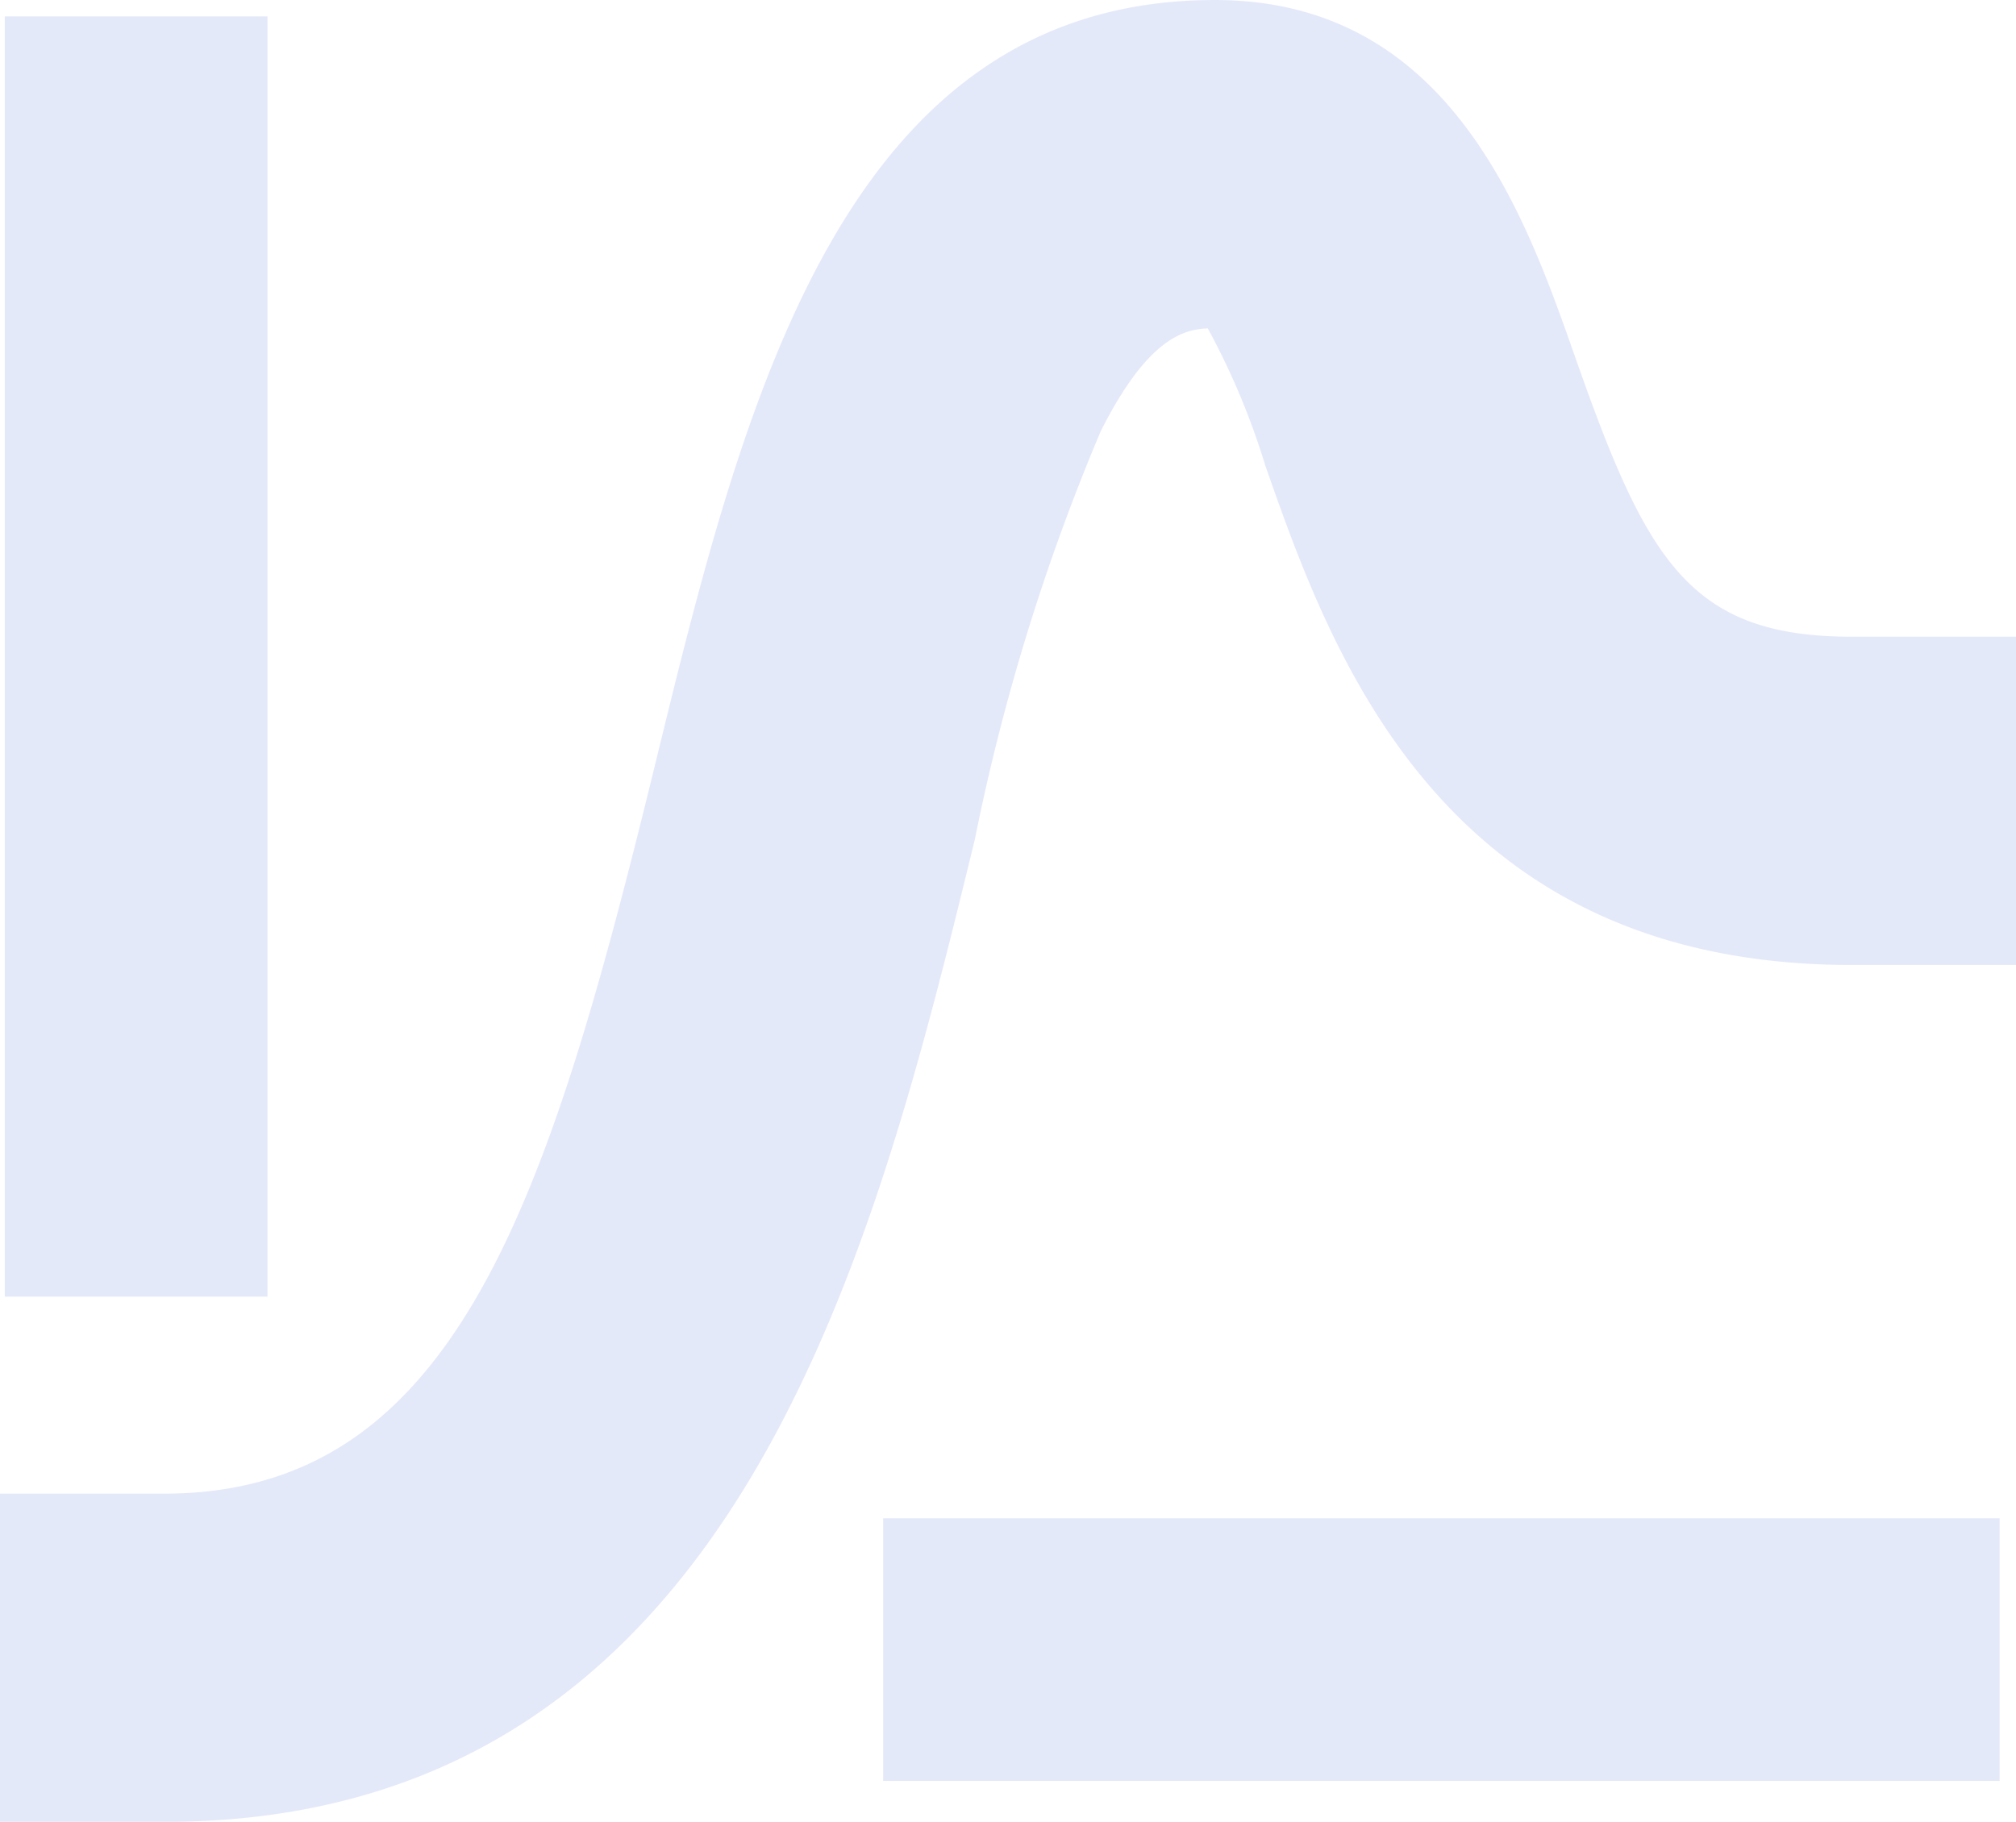 <svg id="Group_32" data-name="Group 32" xmlns="http://www.w3.org/2000/svg" xmlns:xlink="http://www.w3.org/1999/xlink" width="35.4" height="32" viewBox="0 0 35.4 32">
  <defs>
    <clipPath id="clip-path">
      <rect id="Rectangle_50" data-name="Rectangle 50" width="35.399" height="32" fill="#e4e9fa"/>
    </clipPath>
  </defs>
  <g id="Group_31" data-name="Group 31" clip-path="url(#clip-path)">
    <path id="Path_73" data-name="Path 73" d="M2.883,32H0V26.234H2.883c5.113,0,6.737-5.088,8.631-12.85C13.046,7.111,14.781,0,21.333,0c4.125,0,5.448,3.77,6.324,6.265,1.253,3.569,2,4.918,4.859,4.918H35.4v5.766H32.517c-7.219,0-9.148-5.492-10.3-8.774a12.868,12.868,0,0,0-1.009-2.407c-.427.016-1.063.183-1.881,1.809a37.279,37.279,0,0,0-2.211,7.175C15.339,22.031,12.906,32,2.883,32" fill="#e4e9fa"/>
    <rect id="Rectangle_48" data-name="Rectangle 48" width="4.613" height="22.486" transform="translate(0.084 0.288)" fill="#e4e9fa"/>
    <rect id="Rectangle_49" data-name="Rectangle 49" width="19.604" height="4.613" transform="translate(15.508 26.667)" fill="#e4e9fa"/>
  </g>
</svg>
